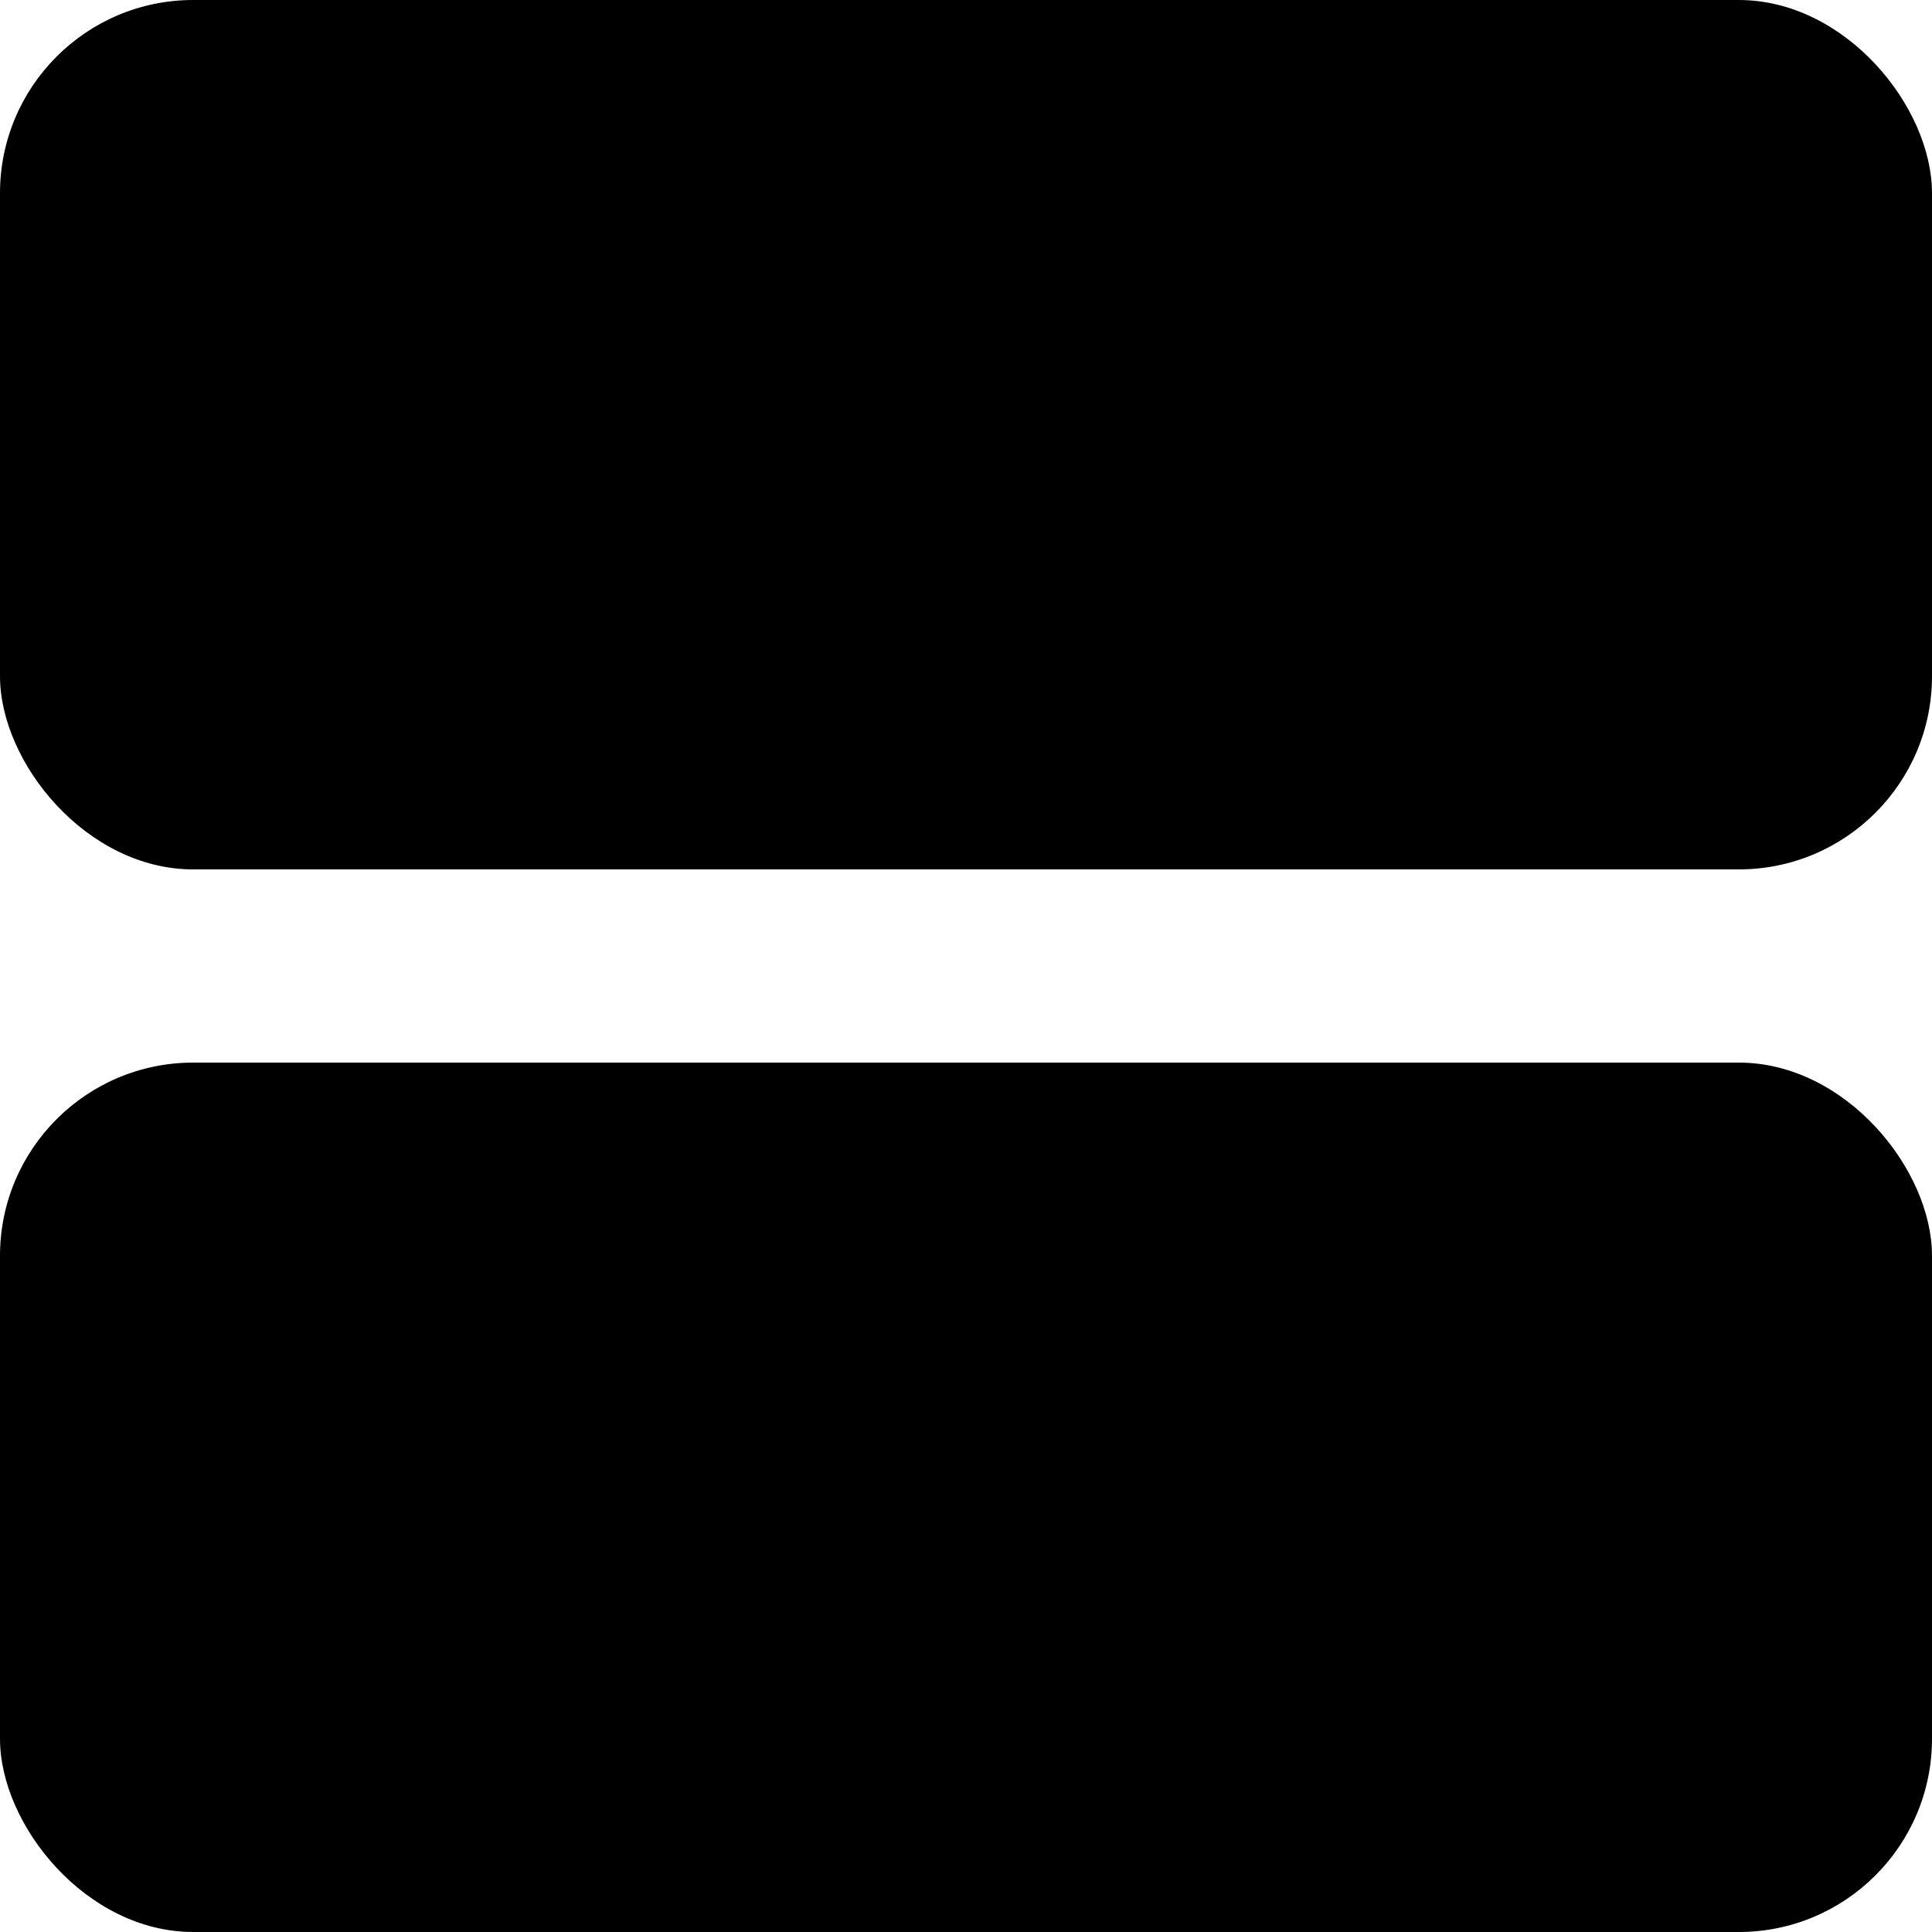<svg xmlns="http://www.w3.org/2000/svg" width="20" height="20" viewBox="0 0 20 20">
  <defs>
    <style>
      .cls-1 {
        fill: currentColor;
      }
    </style>
  </defs>
  <g id="Group_2234" data-name="Group 2234" transform="translate(-1460 -448)">
    <rect id="Rectangle_4937" data-name="Rectangle 4937" class="cls-1" width="20" height="9" rx="2" transform="translate(1460 459)"/>
    <rect id="Rectangle_4938" data-name="Rectangle 4938" class="cls-1" width="20" height="9" rx="2" transform="translate(1460 448)"/>
  </g>
</svg>
